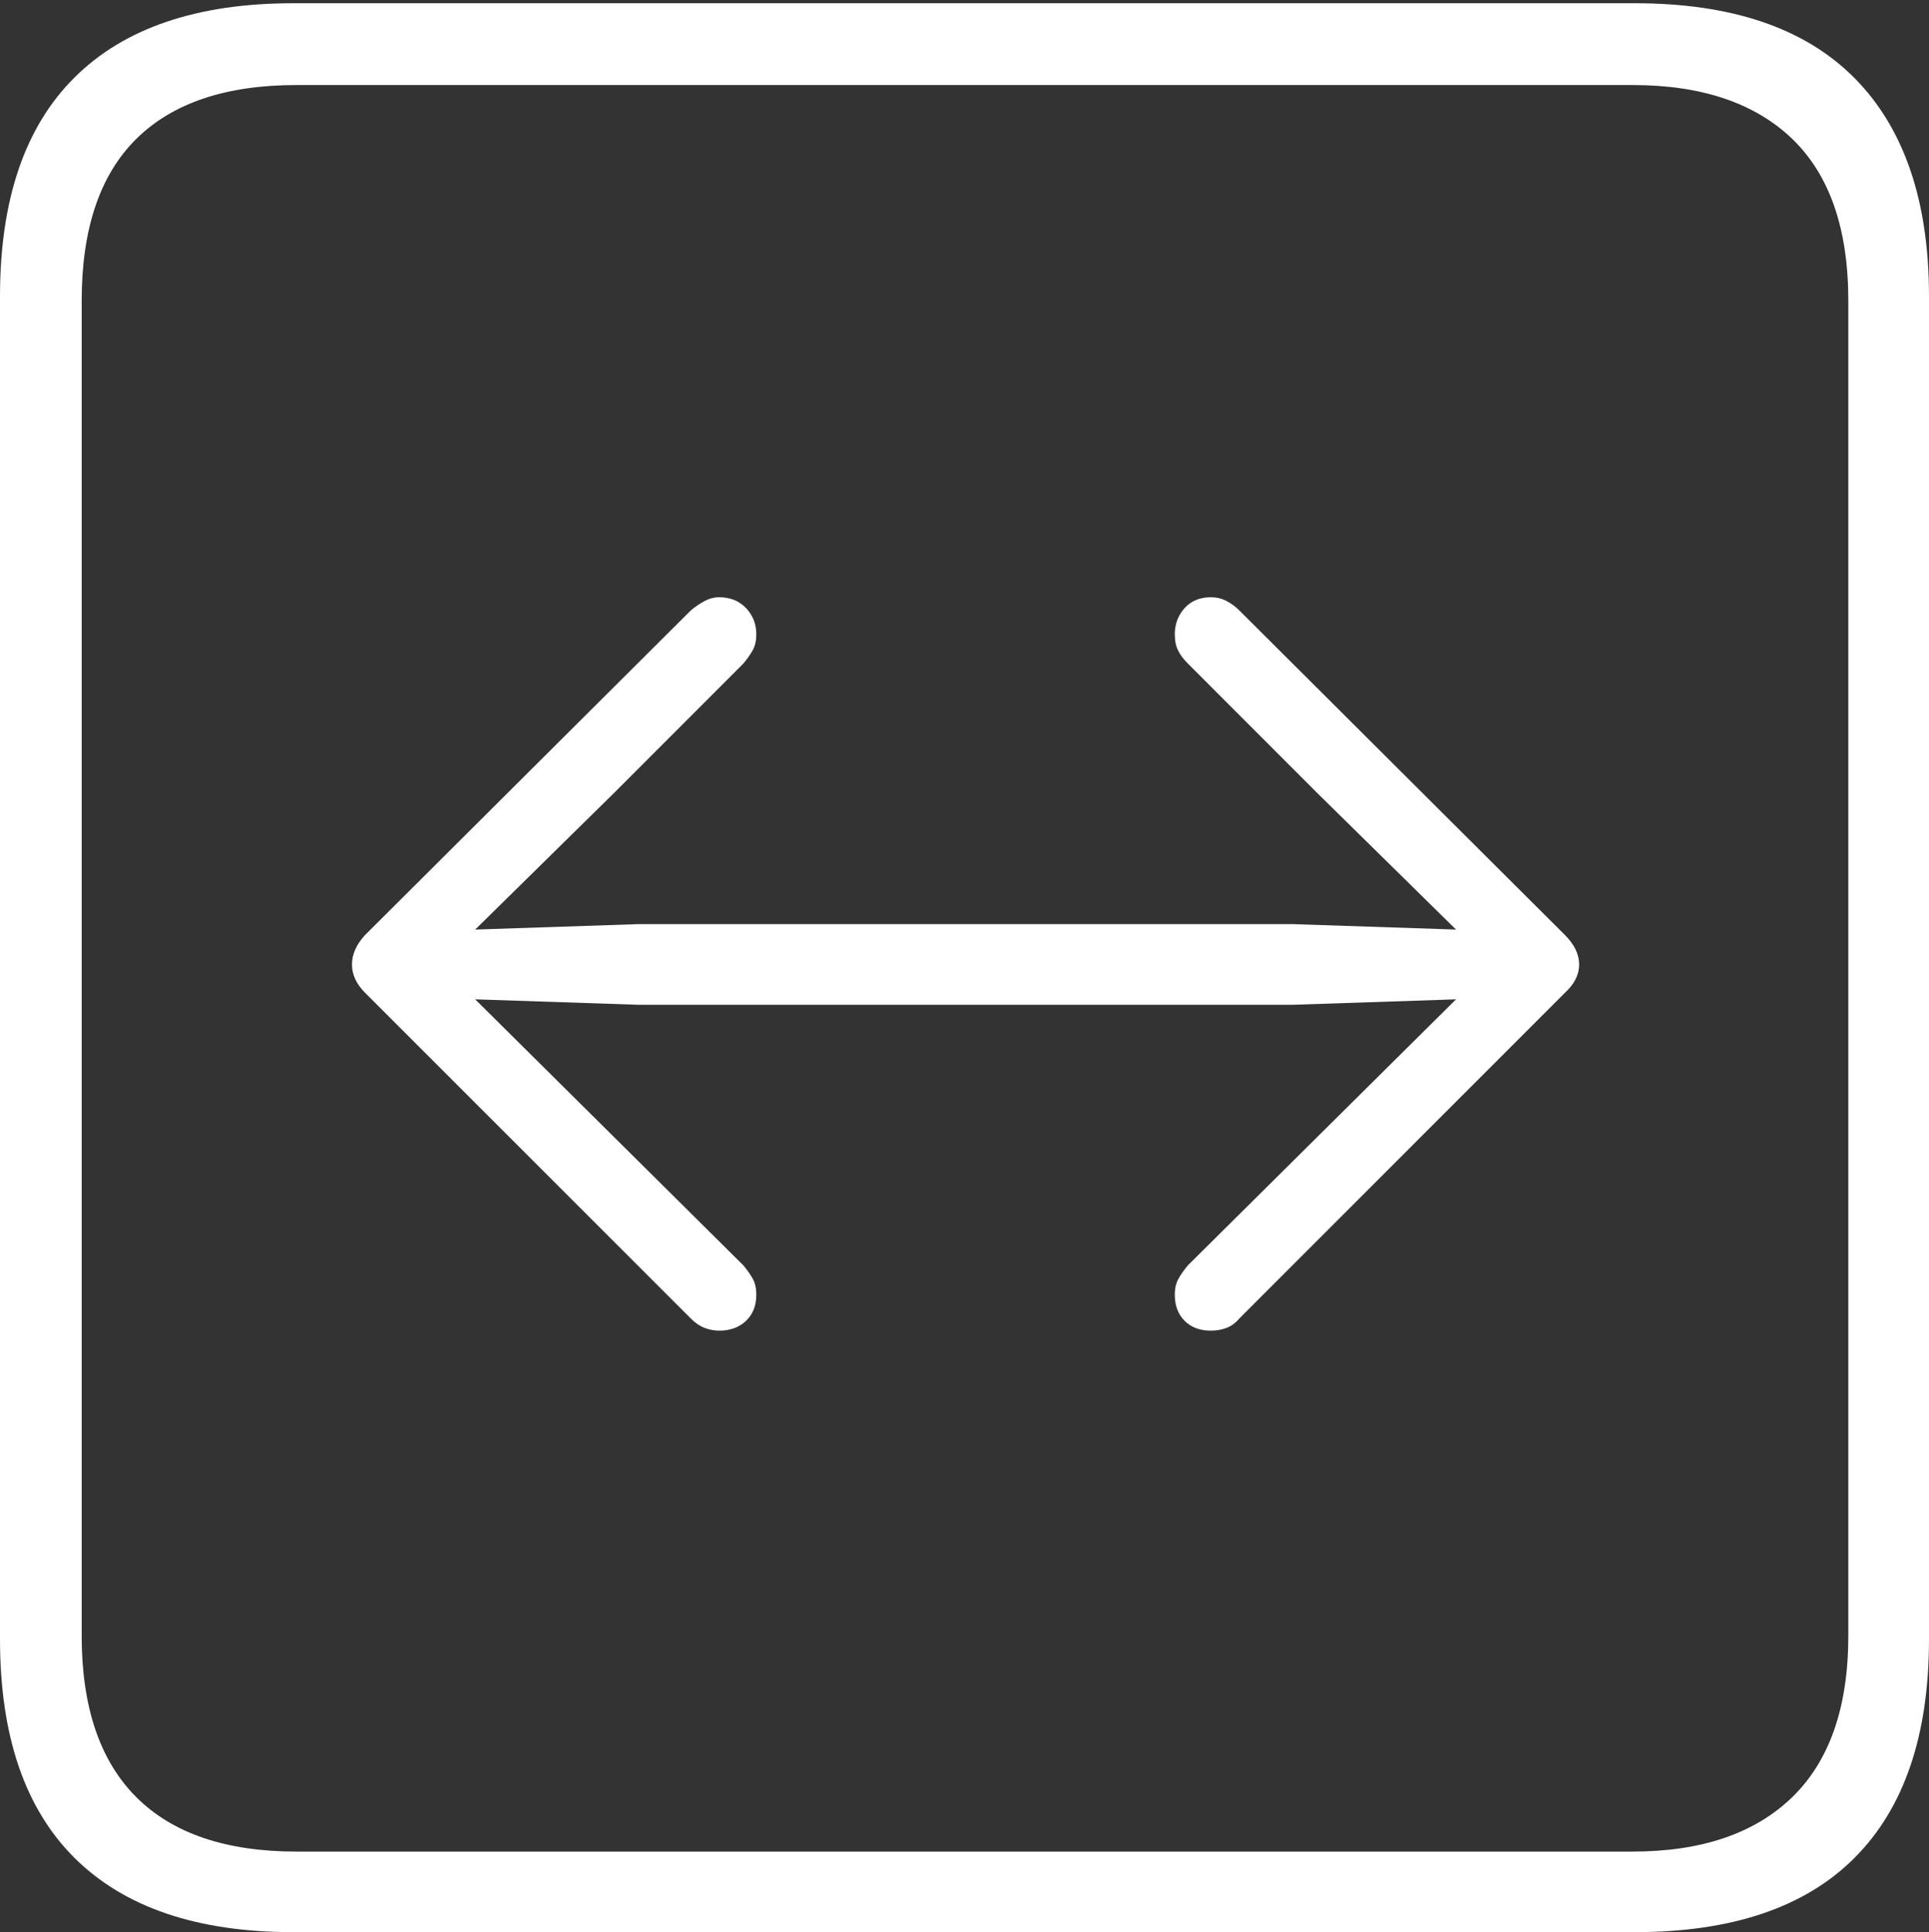 <?xml version="1.0" encoding="UTF-8"?>
<!--Generator: Apple Native CoreSVG 175-->
<!DOCTYPE svg
PUBLIC "-//W3C//DTD SVG 1.1//EN"
       "http://www.w3.org/Graphics/SVG/1.1/DTD/svg11.dtd">
<svg version="1.1" xmlns="http://www.w3.org/2000/svg" xmlns:xlink="http://www.w3.org/1999/xlink" width="17.285" height="17.314">
 <rect width="100%" height="100%" fill="#333333" stroke="none"/>
 <g>
  <rect height="17.314" opacity="0" width="17.285" x="0" y="0"/>
  <path d="M2.627 17.314L14.648 17.314Q15.957 17.314 16.621 16.645Q17.285 15.977 17.285 14.688L17.285 2.656Q17.285 1.377 16.621 0.703Q15.957 0.029 14.648 0.029L2.627 0.029Q1.338 0.029 0.669 0.693Q0 1.357 0 2.656L0 14.688Q0 15.986 0.669 16.65Q1.338 17.314 2.627 17.314ZM2.656 16.592Q1.709 16.592 1.221 16.104Q0.732 15.615 0.732 14.658L0.732 2.695Q0.732 1.729 1.221 1.245Q1.709 0.762 2.656 0.762L14.629 0.762Q15.557 0.762 16.06 1.245Q16.562 1.729 16.562 2.695L16.562 14.658Q16.562 15.615 16.06 16.104Q15.557 16.592 14.629 16.592ZM14.15 8.643Q14.15 8.506 14.023 8.379L11.104 5.469Q11.055 5.42 10.991 5.386Q10.928 5.352 10.85 5.352Q10.703 5.352 10.615 5.449Q10.527 5.547 10.527 5.684Q10.527 5.771 10.557 5.83Q10.586 5.889 10.645 5.947L11.797 7.1L13.047 8.33L11.582 8.281L5.723 8.281L4.258 8.33L5.508 7.1L6.66 5.947Q6.709 5.889 6.743 5.83Q6.777 5.771 6.777 5.684Q6.777 5.547 6.685 5.449Q6.592 5.352 6.445 5.352Q6.377 5.352 6.313 5.386Q6.25 5.42 6.191 5.469L3.271 8.379Q3.154 8.506 3.154 8.643Q3.154 8.779 3.271 8.896L6.191 11.816Q6.25 11.875 6.313 11.899Q6.377 11.924 6.445 11.924Q6.592 11.924 6.685 11.836Q6.777 11.748 6.777 11.602Q6.777 11.514 6.743 11.455Q6.709 11.396 6.66 11.338L5.508 10.195L4.258 8.955L5.723 9.004L11.582 9.004L13.047 8.955L11.797 10.195L10.645 11.338Q10.596 11.396 10.562 11.455Q10.527 11.514 10.527 11.602Q10.527 11.748 10.615 11.836Q10.703 11.924 10.85 11.924Q10.928 11.924 10.991 11.899Q11.055 11.875 11.104 11.816L14.023 8.896Q14.15 8.779 14.15 8.643Z" fill="#ffffff"/>
 </g>
</svg>
